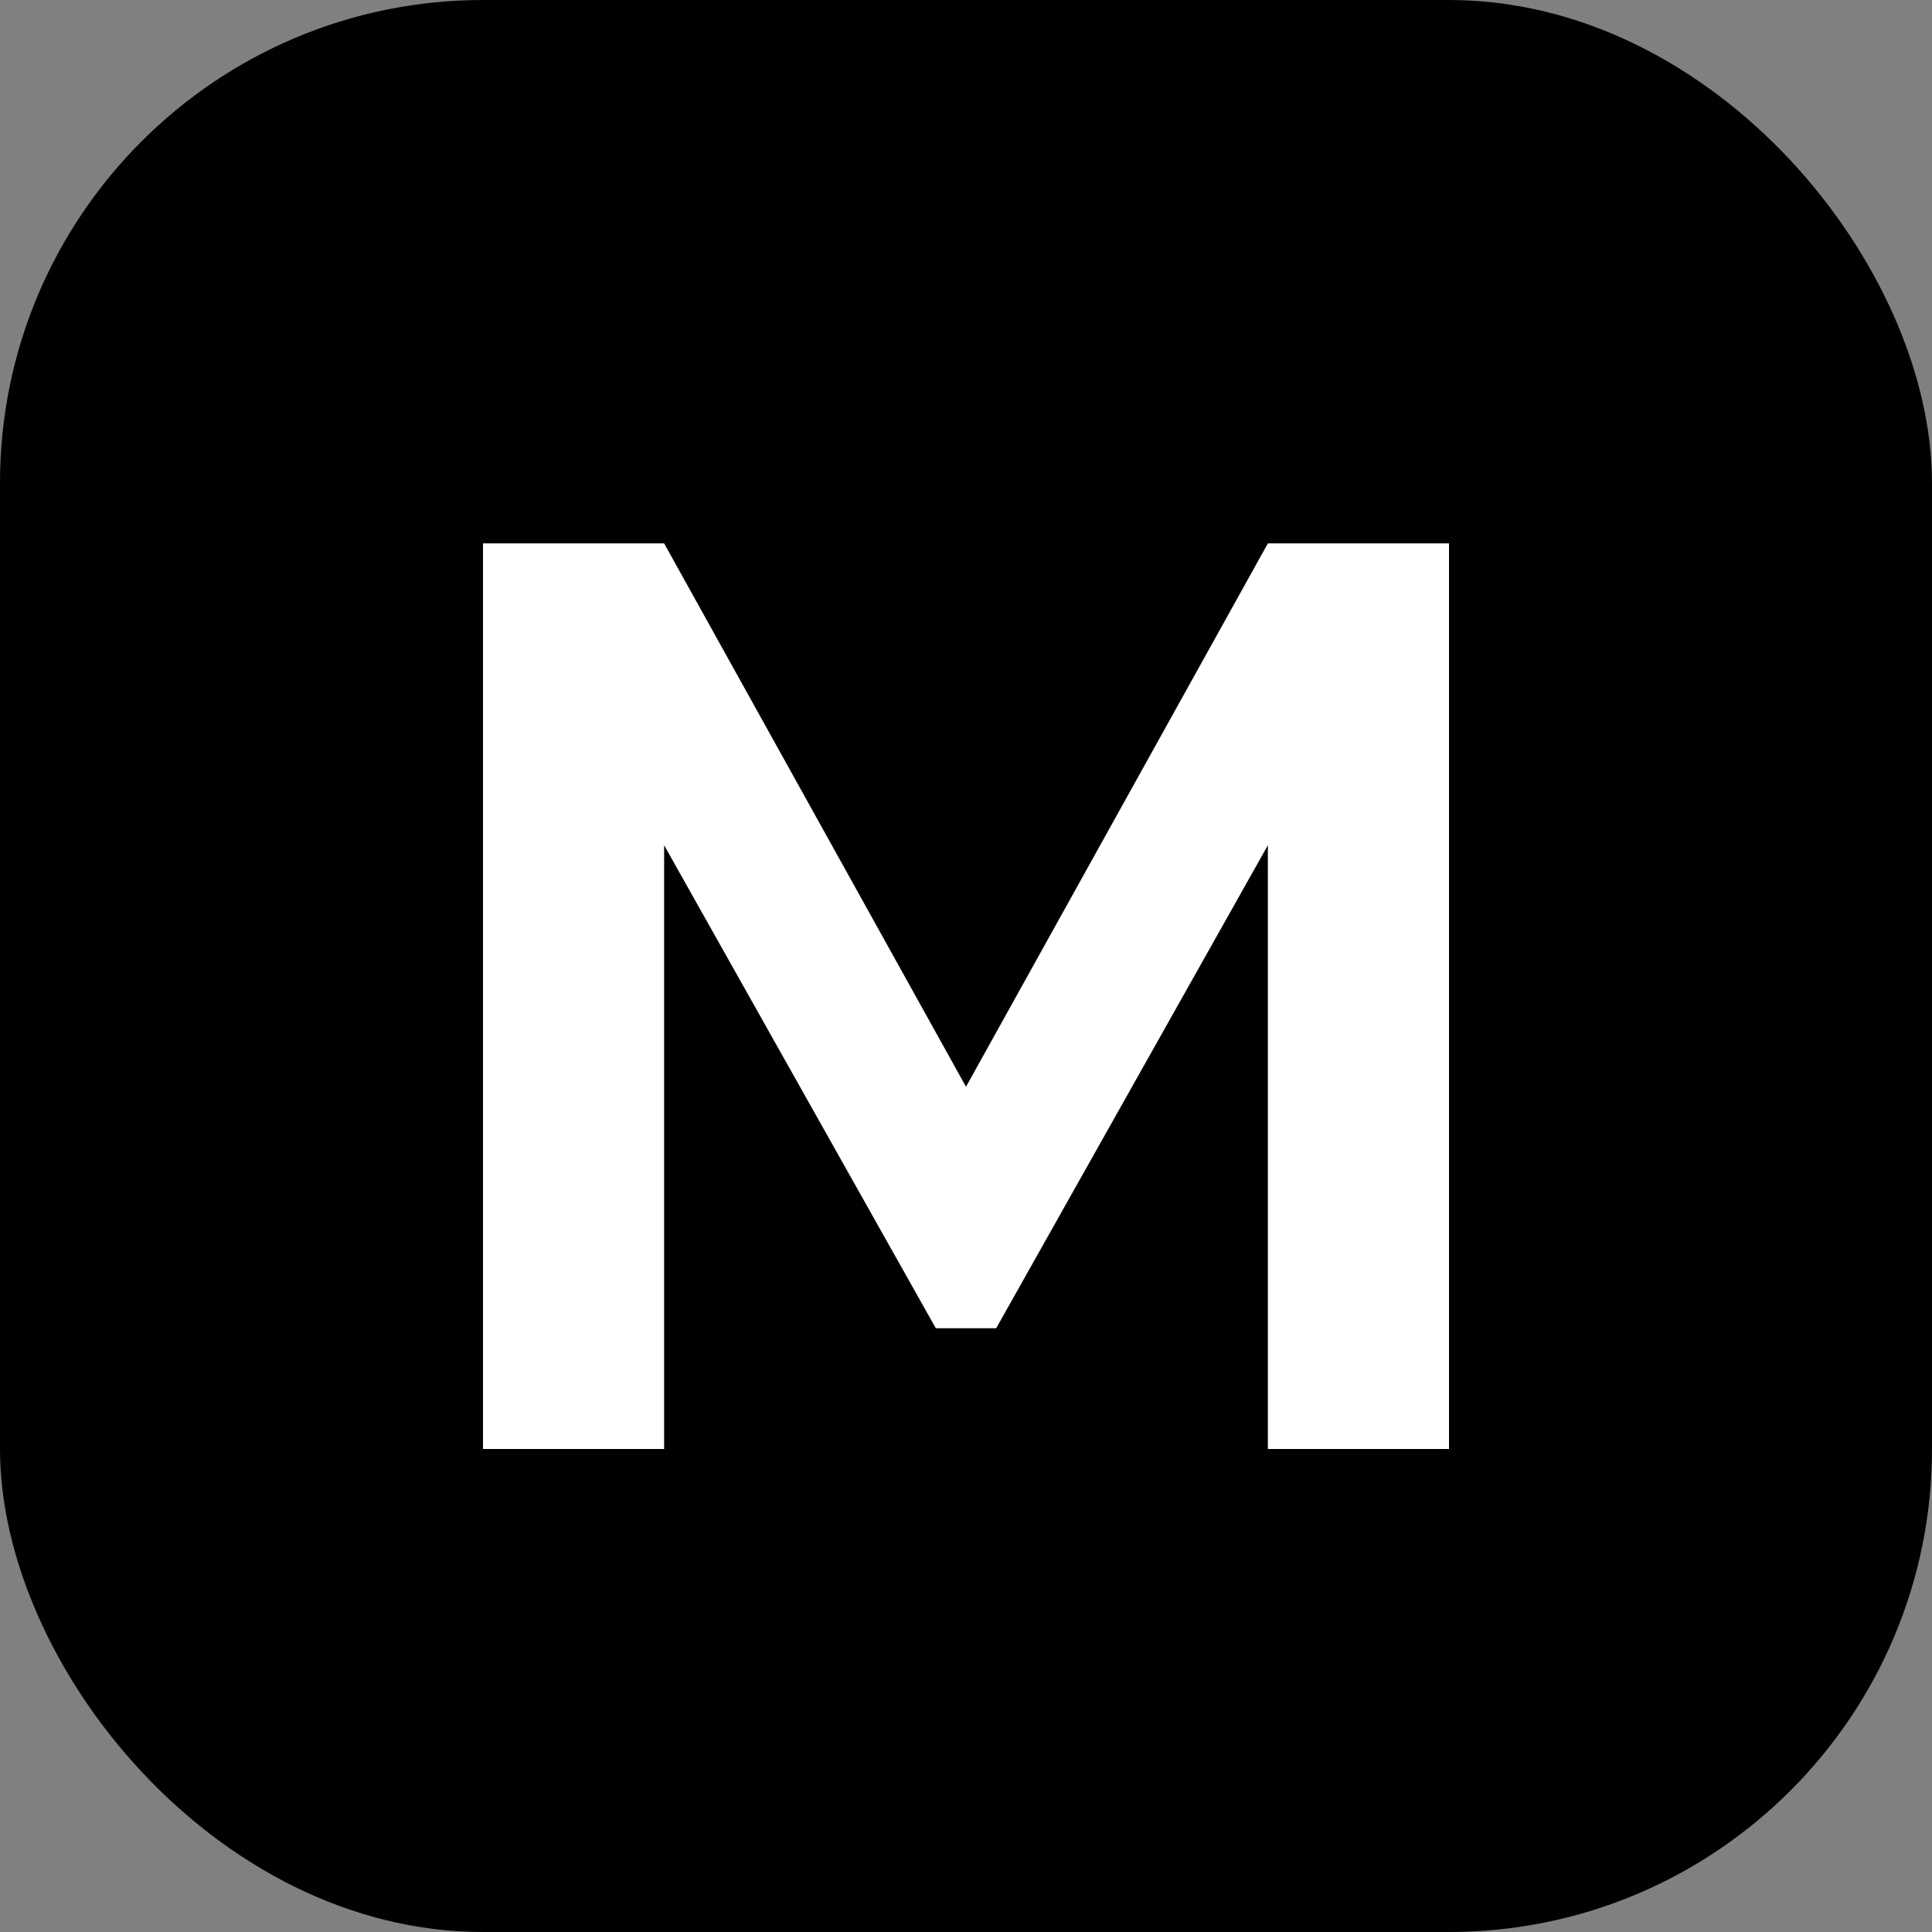 <svg width="32" height="32" viewBox="0 0 32 32" fill="none" xmlns="http://www.w3.org/2000/svg">
  <rect x="0" y="0" width="32" height="32" fill="#808080" stroke="none"/>
  <rect width="32" height="32" rx="8" fill="#000000"/>
  <path d="M8 24V9H11L16 18L21 9H24V24H21V14L16.5 22H15.5L11 14V24H8Z" fill="#FFFFFF"/>
</svg>
